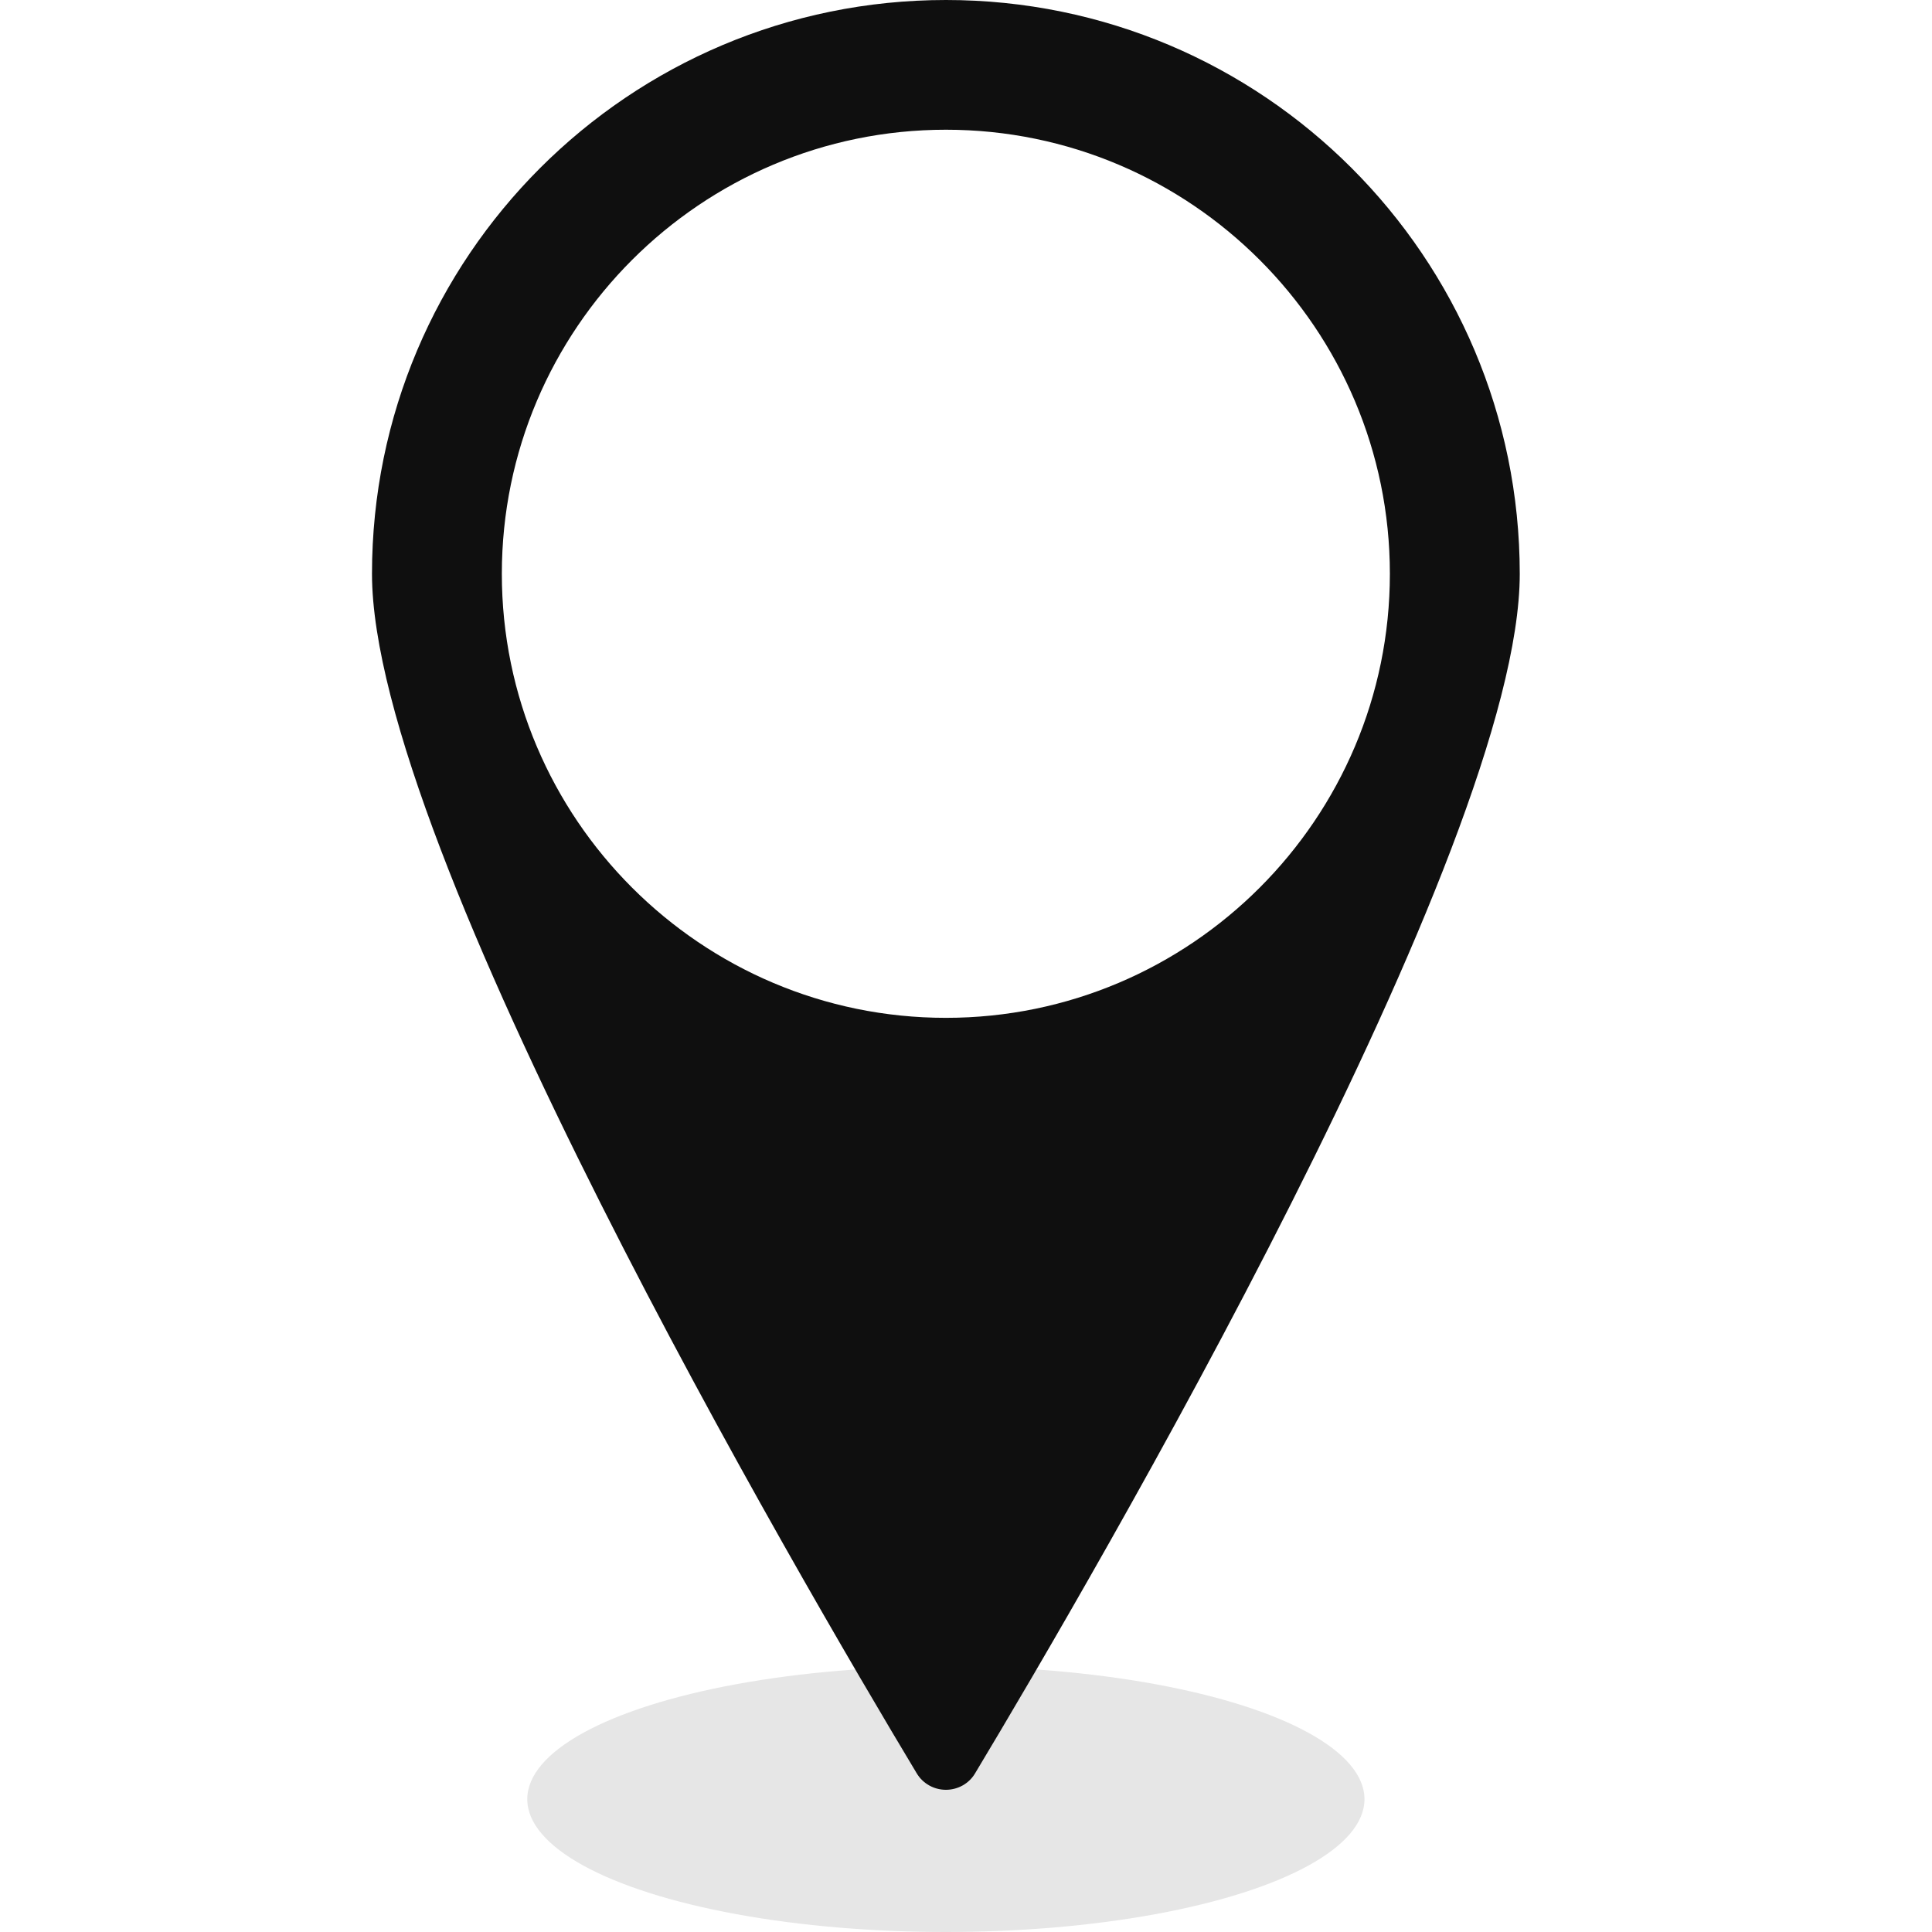 <?xml version="1.0" encoding="utf-8"?>
<!-- Generator: Adobe Illustrator 16.0.0, SVG Export Plug-In . SVG Version: 6.00 Build 0)  -->
<!DOCTYPE svg PUBLIC "-//W3C//DTD SVG 1.1//EN" "http://www.w3.org/Graphics/SVG/1.1/DTD/svg11.dtd">
<svg version="1.1" id="Layer_1" xmlns="http://www.w3.org/2000/svg" xmlns:xlink="http://www.w3.org/1999/xlink" x="0px" y="0px"
	 width="48px" height="48px" viewBox="0 0 48 48" enable-background="new 0 0 48 48" xml:space="preserve">
<ellipse opacity="0.1" enable-background="new    " cx="23.5" cy="44.7" rx="10.4" ry="3.3"/>
<g>
	<g>
		<path fill="#0F0F0F" d="M37.758,14.257C37.756,6.382,31.373,0,23.502,0c-7.876,0-14.26,6.382-14.26,14.257
			c0,6.796,10.621,24.953,13.531,29.796c0.152,0.258,0.43,0.414,0.728,0.414c0.299,0,0.577-0.156,0.727-0.413
			C27.137,39.21,37.758,21.053,37.758,14.257z M23.501,25.288c-6.082,0-11.033-4.948-11.033-11.032
			c0-6.083,4.949-11.033,11.033-11.033c6.084,0,11.03,4.95,11.03,11.033C34.531,20.338,29.586,25.288,23.501,25.288z"/>
	</g>
</g>
</svg>

